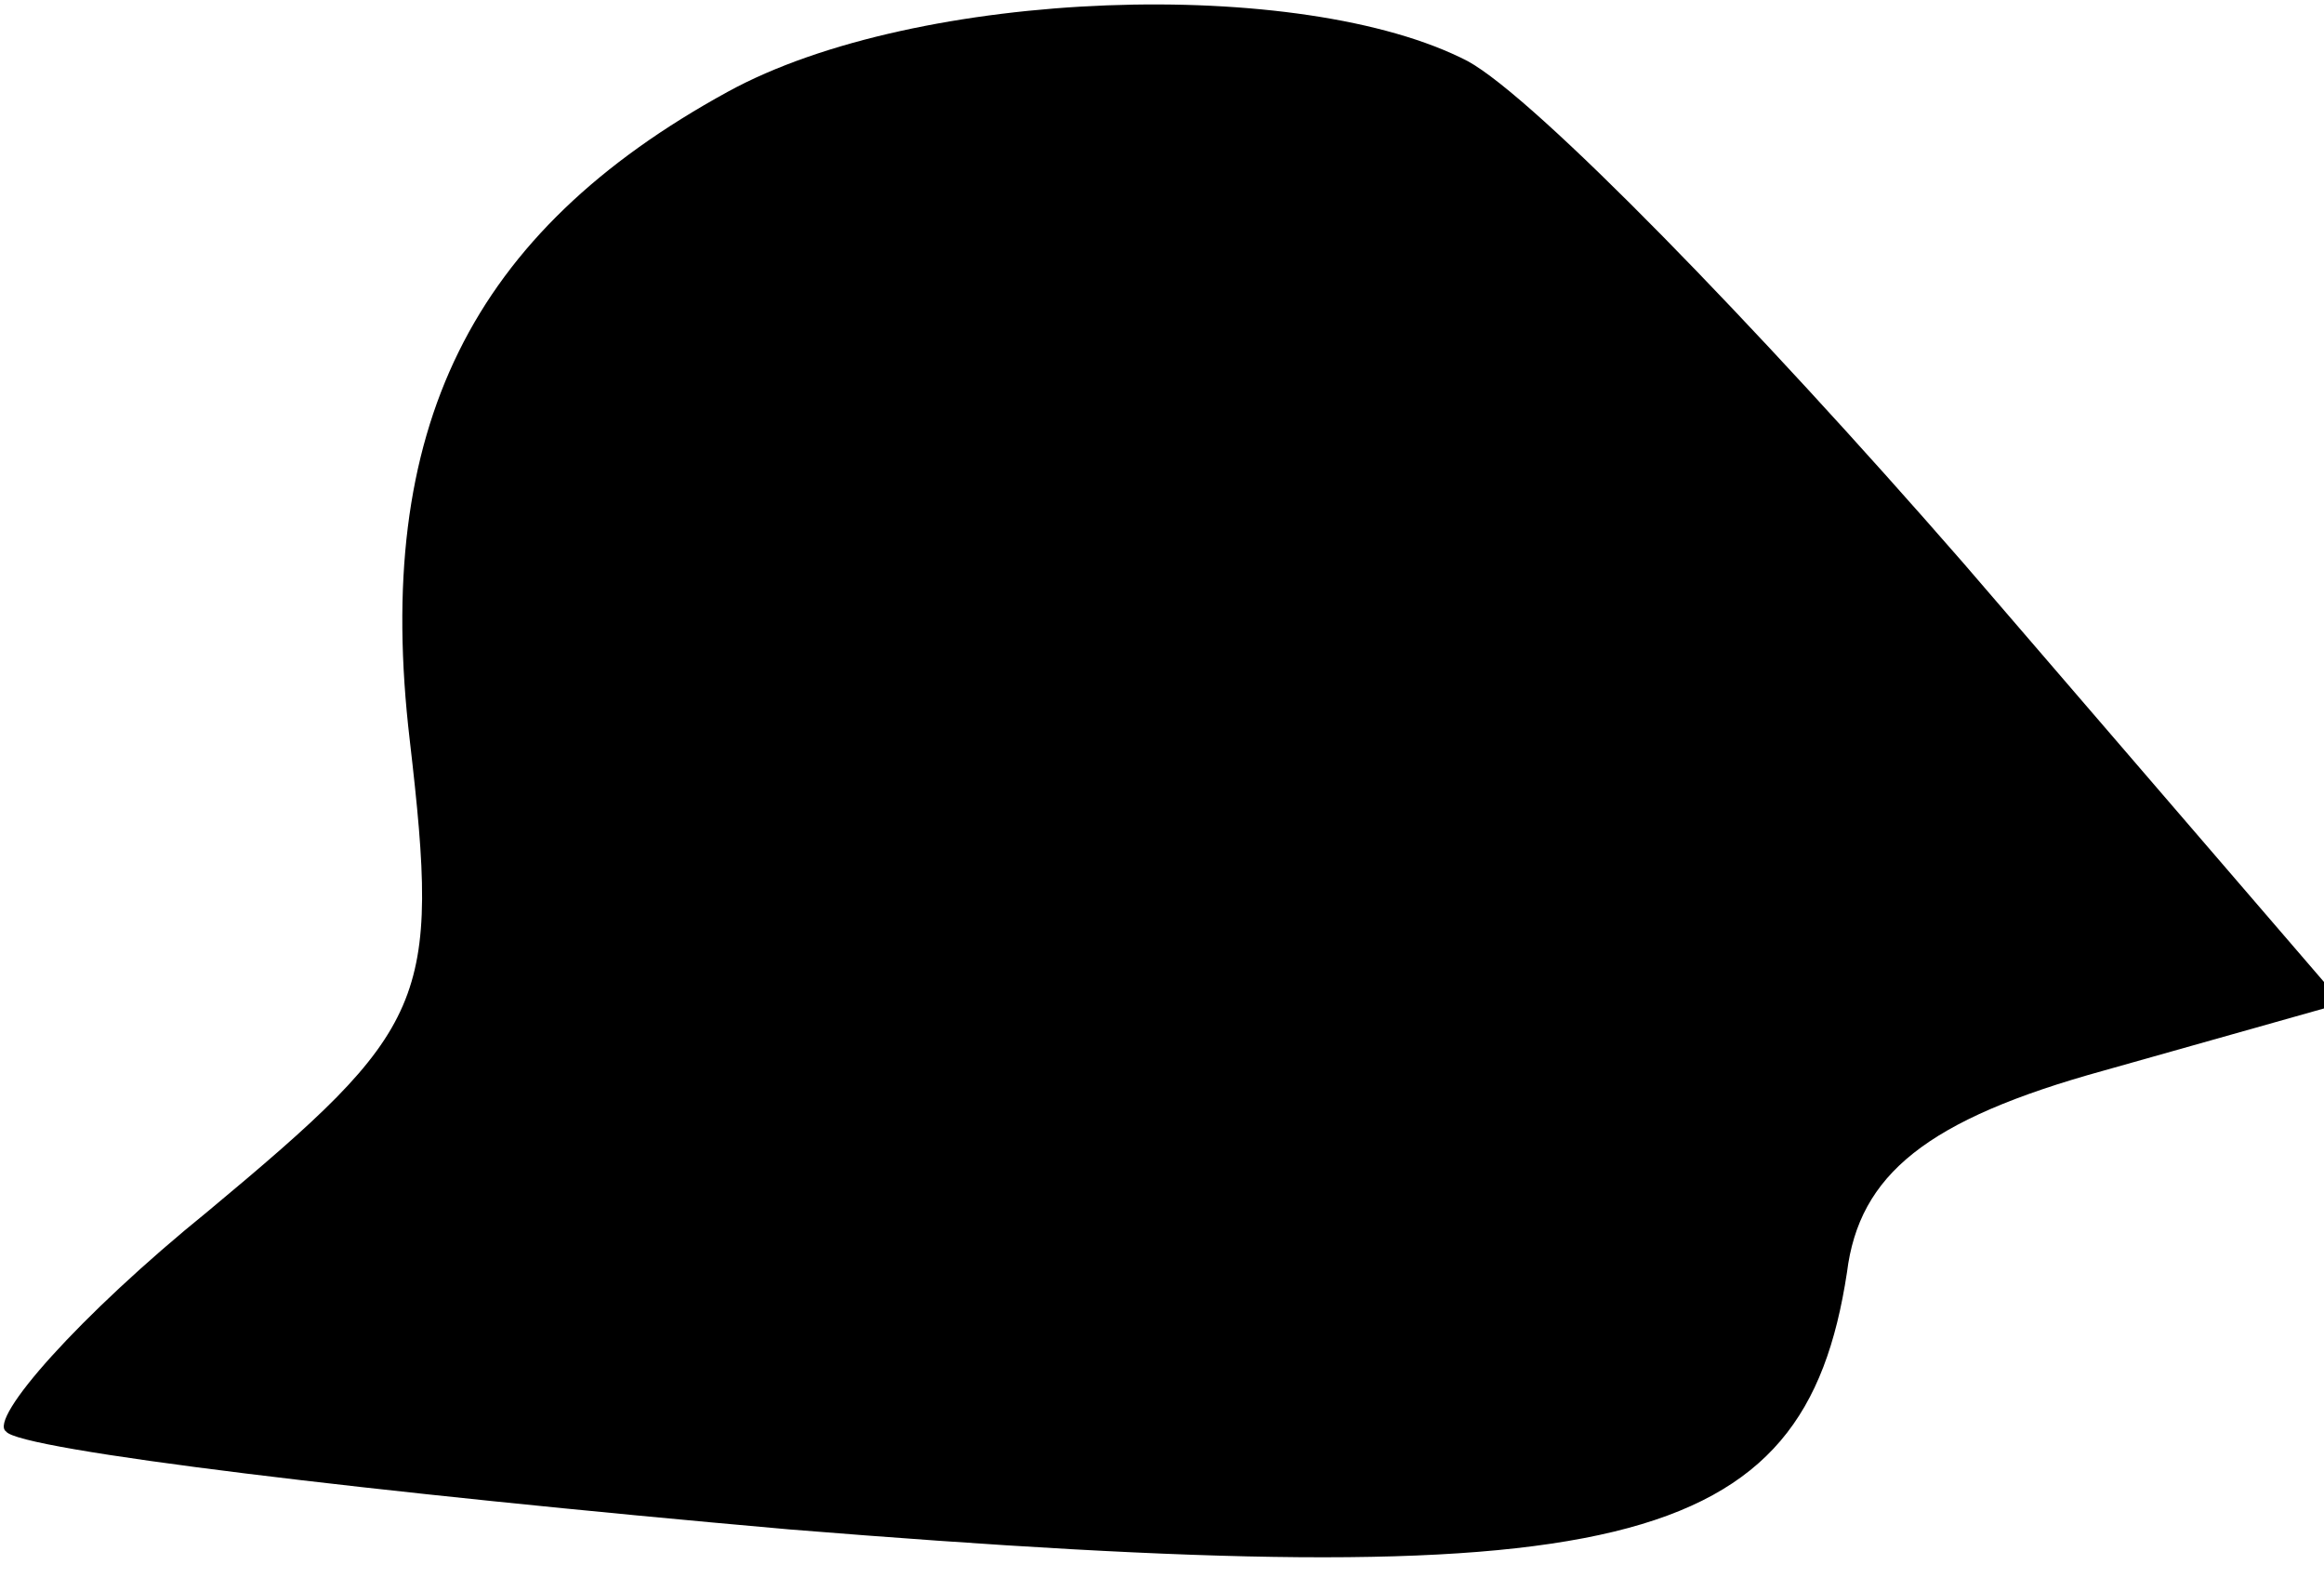 <?xml version="1.0" standalone="no"?>
<!DOCTYPE svg PUBLIC "-//W3C//DTD SVG 20010904//EN"
 "http://www.w3.org/TR/2001/REC-SVG-20010904/DTD/svg10.dtd">
<svg version="1.0" xmlns="http://www.w3.org/2000/svg"
 width="38pt" height="26pt" viewBox="0 0 38 26"
 preserveAspectRatio="xMidYMid meet">
<g transform="translate(0,26) scale(0.1,-0.1)"
fill="#000000" stroke="none">
<path fill="#000000" stroke="none" d="M119 245 c-42 -23 -58 -55 -52 -106 5
-43 3 -47 -33 -77 -21 -17 -36 -34 -33 -36 2 -3 60 -10 128 -16 136 -11 166
-4 173 42 2 16 13 25 42 33 l39 11 -62 72 c-34 39 -70 76 -81 82 -27 14 -90
12 -121 -5z"/>
</g>
</svg>
